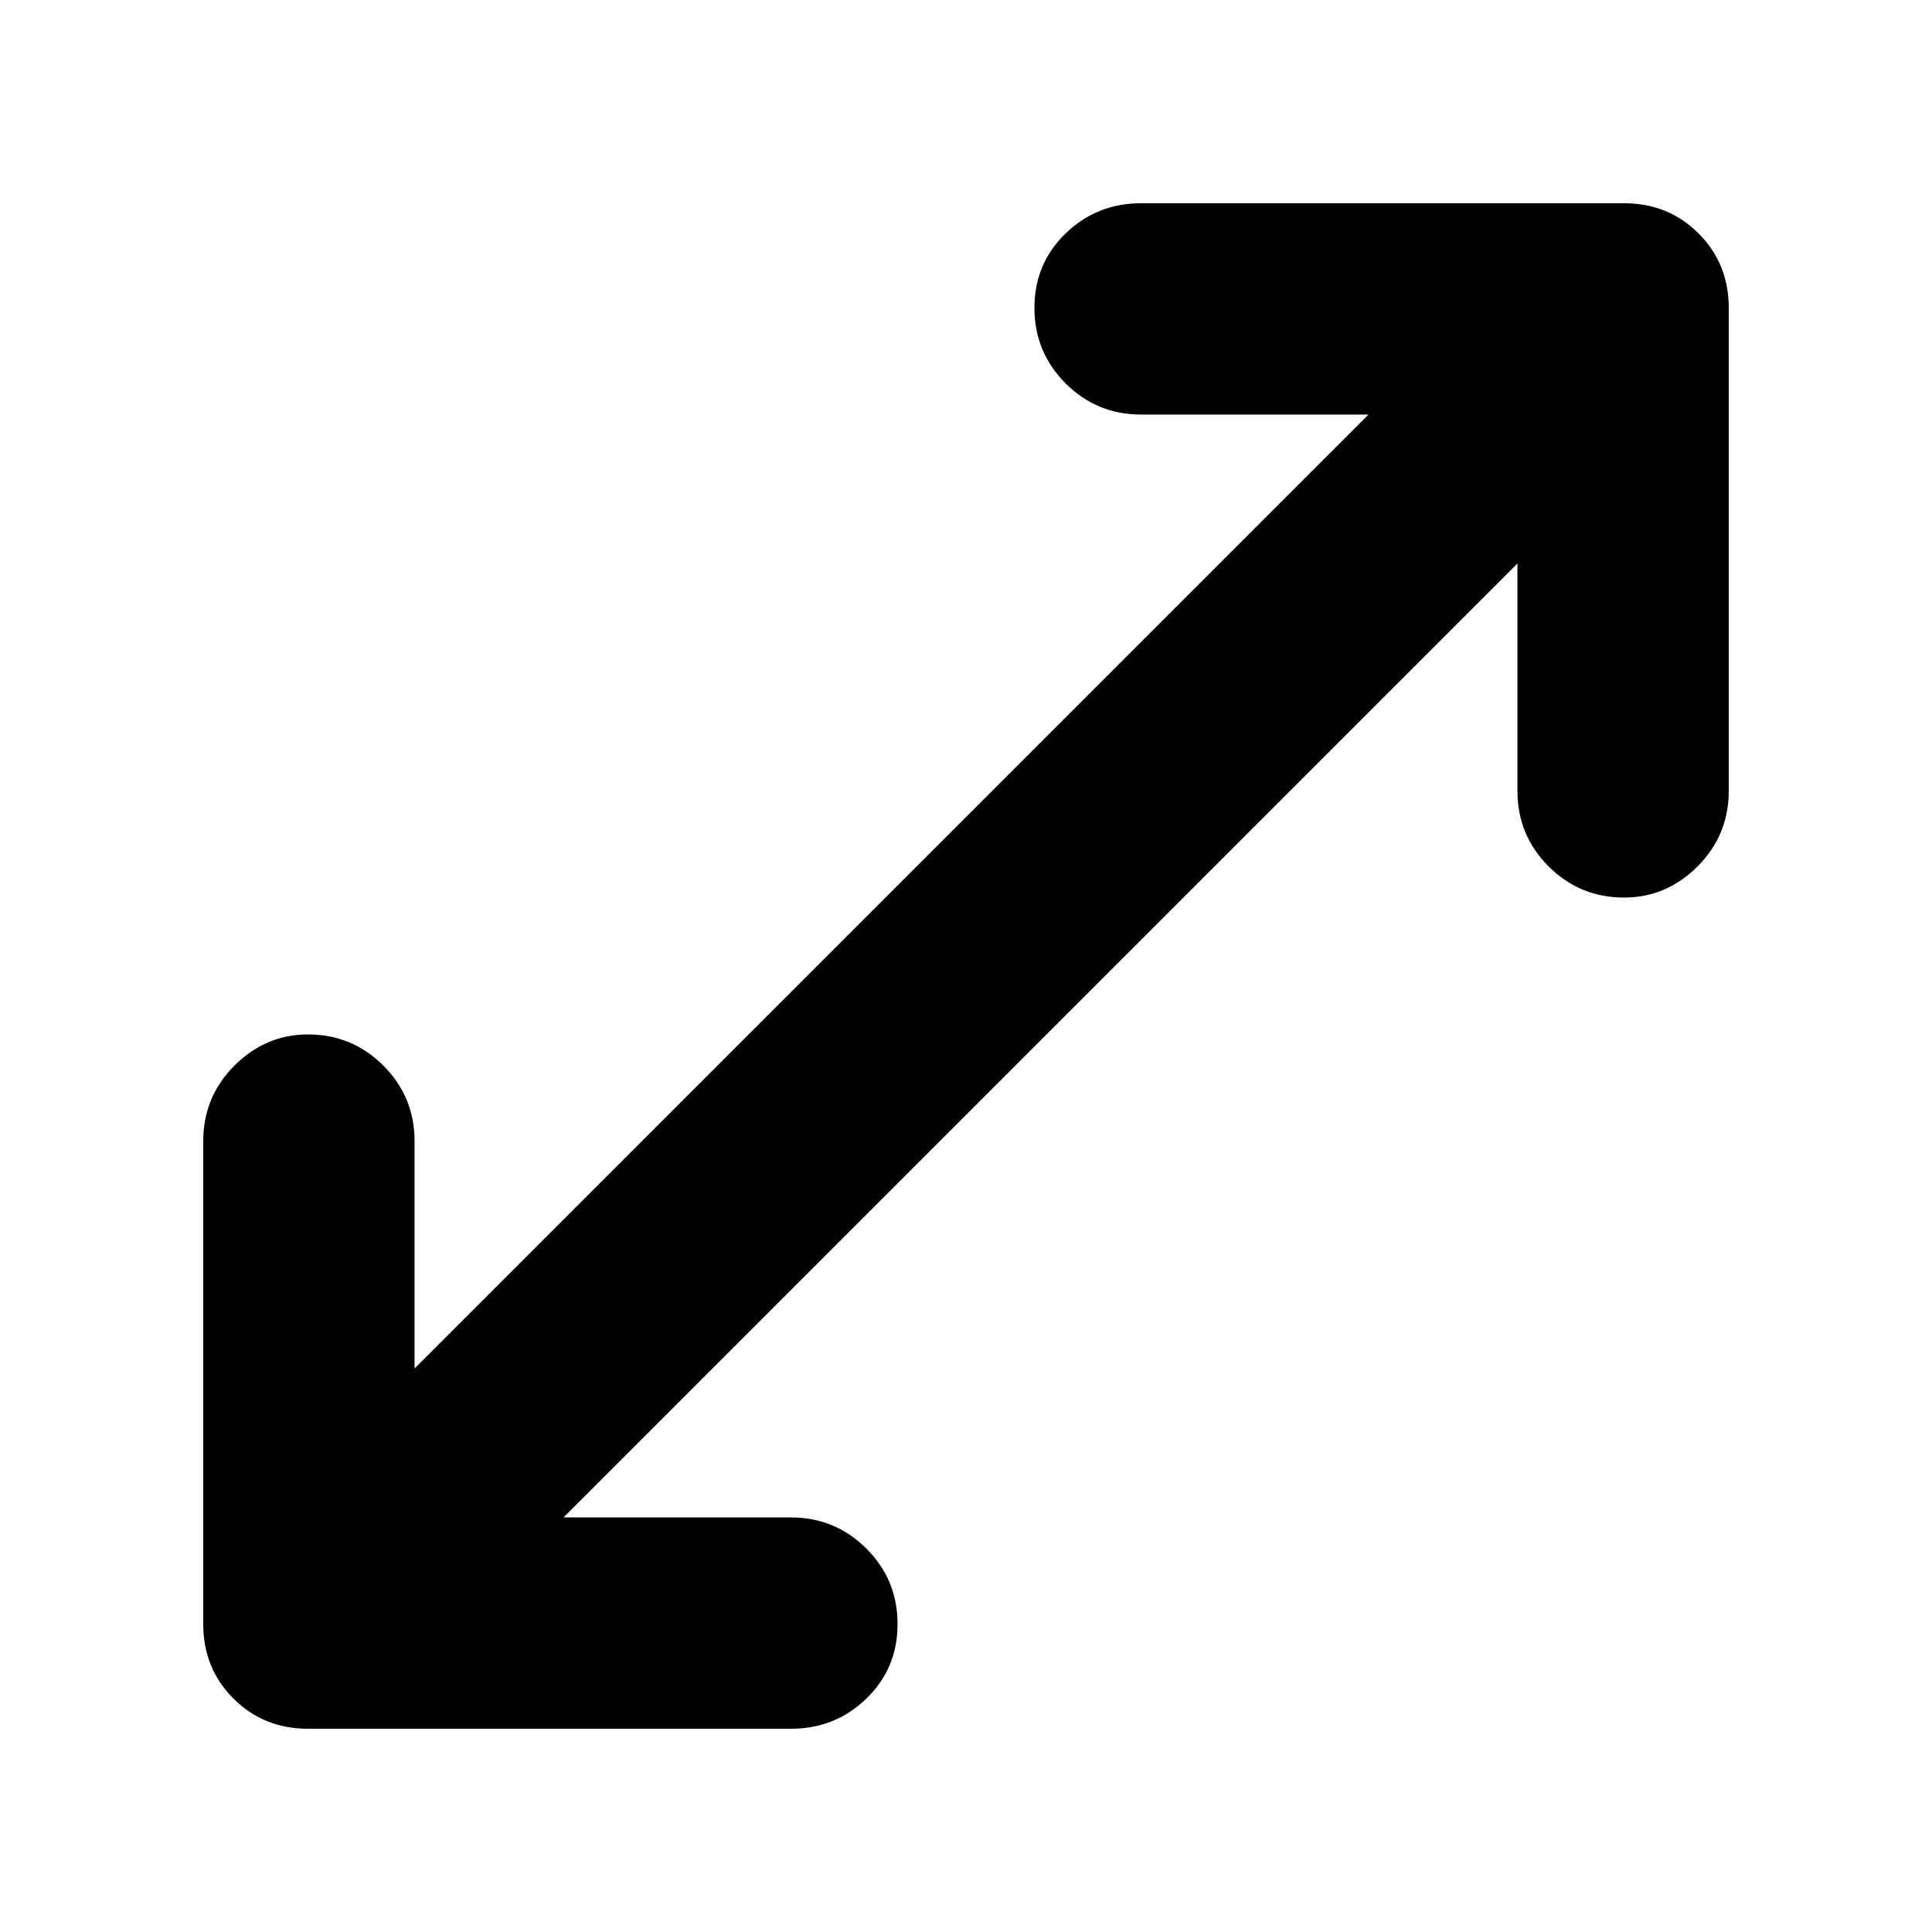 <svg xmlns="http://www.w3.org/2000/svg" height="40" width="40"><path d="M6.375 35.792Q5.458 35.792 4.833 35.167Q4.208 34.542 4.208 33.625V23.625Q4.208 22.708 4.854 22.062Q5.5 21.417 6.375 21.417Q7.292 21.417 7.937 22.062Q8.583 22.708 8.583 23.625V28.333L28.333 8.583H23.625Q22.708 8.583 22.062 7.938Q21.417 7.292 21.417 6.375Q21.417 5.458 22.062 4.833Q22.708 4.208 23.625 4.208H33.625Q34.542 4.208 35.167 4.833Q35.792 5.458 35.792 6.375V16.375Q35.792 17.292 35.146 17.938Q34.5 18.583 33.625 18.583Q32.708 18.583 32.062 17.938Q31.417 17.292 31.417 16.375V11.667L11.667 31.417H16.375Q17.292 31.417 17.938 32.062Q18.583 32.708 18.583 33.625Q18.583 34.542 17.938 35.167Q17.292 35.792 16.375 35.792Z"/></svg>